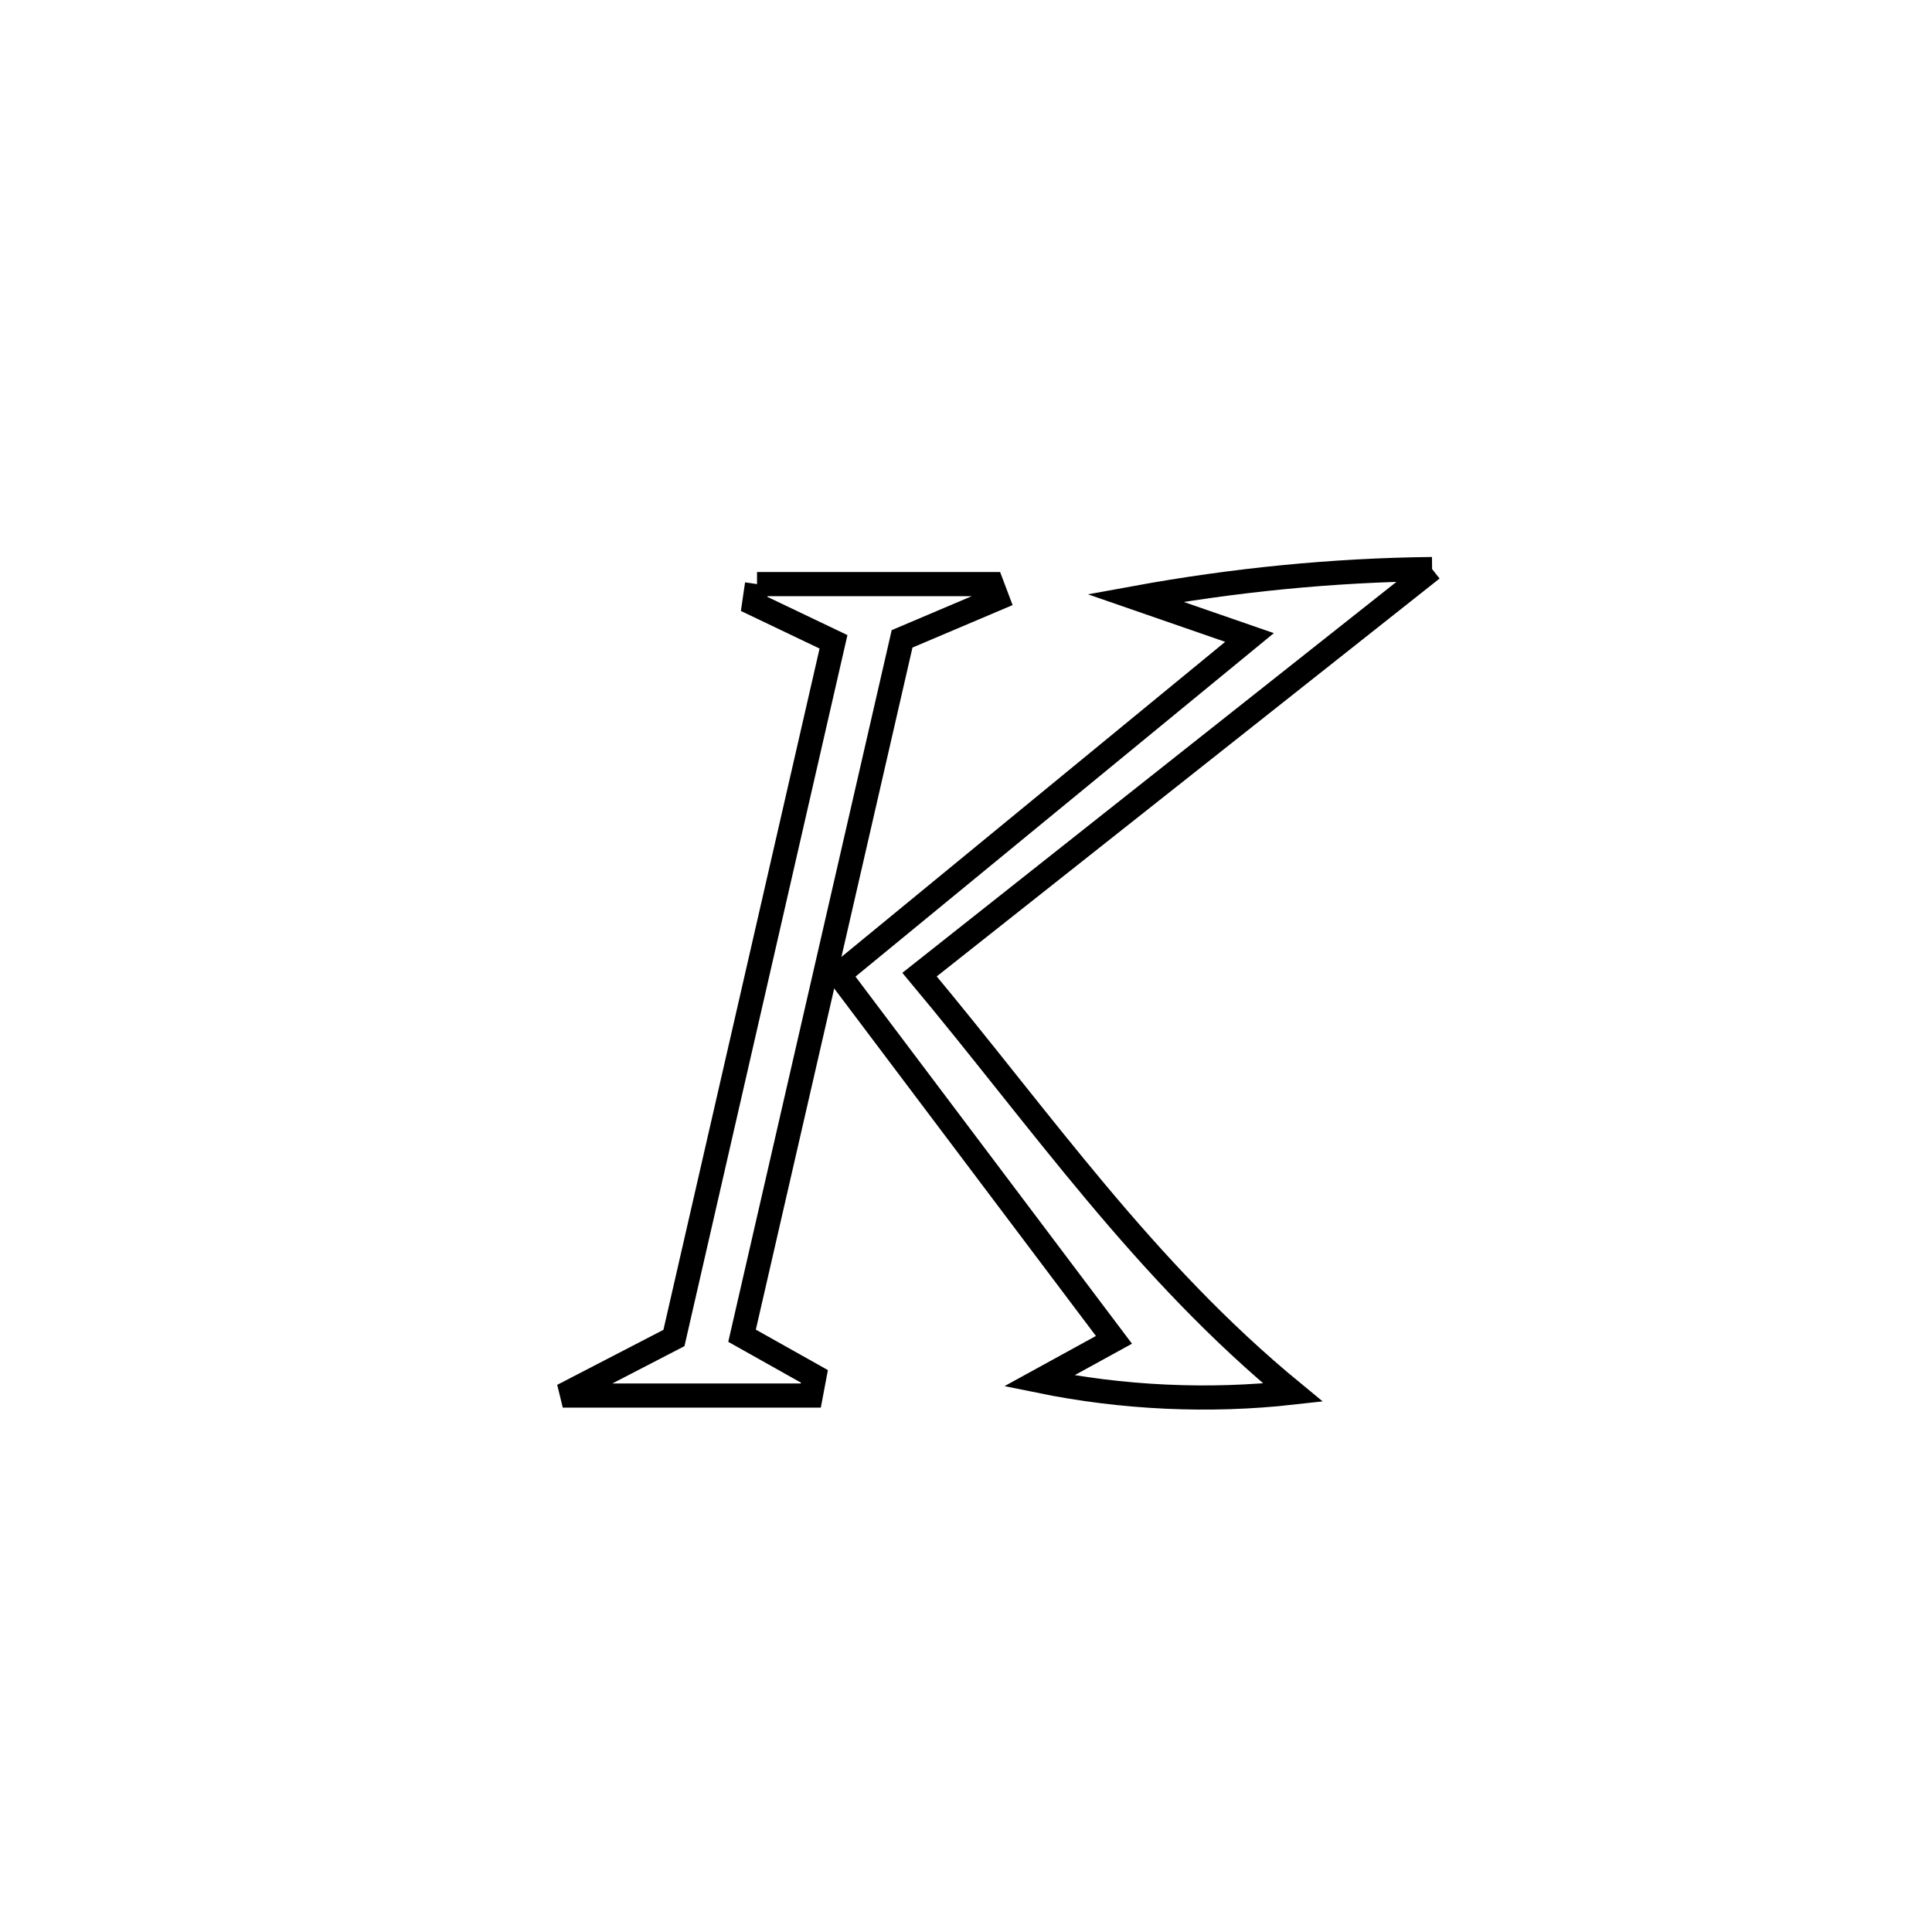 <svg xmlns="http://www.w3.org/2000/svg" viewBox="0.0 0.0 24.0 24.0" height="200px" width="200px"><path fill="none" stroke="black" stroke-width=".3" stroke-opacity="1.0"  filling="0" d="M17.79 7.069 L17.79 7.069 C16.729 7.908 15.668 8.748 14.607 9.588 C13.545 10.428 12.484 11.267 11.423 12.107 L11.423 12.107 C12.952 13.938 14.206 15.774 16.061 17.299 L16.061 17.299 C15.016 17.416 13.94 17.365 12.909 17.154 L12.909 17.154 C13.219 16.984 13.529 16.814 13.838 16.644 L13.838 16.644 C12.699 15.132 11.56 13.619 10.421 12.107 L10.421 12.107 C12.121 10.711 13.822 9.315 15.522 7.919 L15.522 7.919 C15.049 7.755 14.576 7.592 14.103 7.428 L14.103 7.428 C15.318 7.206 16.556 7.082 17.79 7.069 L17.79 7.069"></path>
<path fill="none" stroke="black" stroke-width=".3" stroke-opacity="1.0"  filling="0" d="M9.404 7.256 L9.404 7.256 C10.375 7.256 11.347 7.256 12.319 7.256 L12.319 7.256 C12.341 7.316 12.364 7.375 12.387 7.435 L12.387 7.435 C11.993 7.602 11.599 7.769 11.206 7.936 L11.206 7.936 C10.874 9.379 10.543 10.822 10.212 12.265 C9.881 13.707 9.549 15.15 9.218 16.593 L9.218 16.593 C9.518 16.762 9.817 16.93 10.117 17.098 L10.117 17.098 C10.102 17.177 10.087 17.256 10.072 17.336 L10.072 17.336 C9.045 17.336 8.018 17.336 6.991 17.336 L6.991 17.336 C7.451 17.097 7.912 16.859 8.372 16.621 L8.372 16.621 C8.703 15.179 9.033 13.738 9.363 12.297 C9.693 10.855 10.023 9.414 10.354 7.973 L10.354 7.973 C10.025 7.816 9.696 7.659 9.368 7.502 L9.368 7.502 C9.38 7.42 9.392 7.338 9.404 7.256 L9.404 7.256"></path></svg>